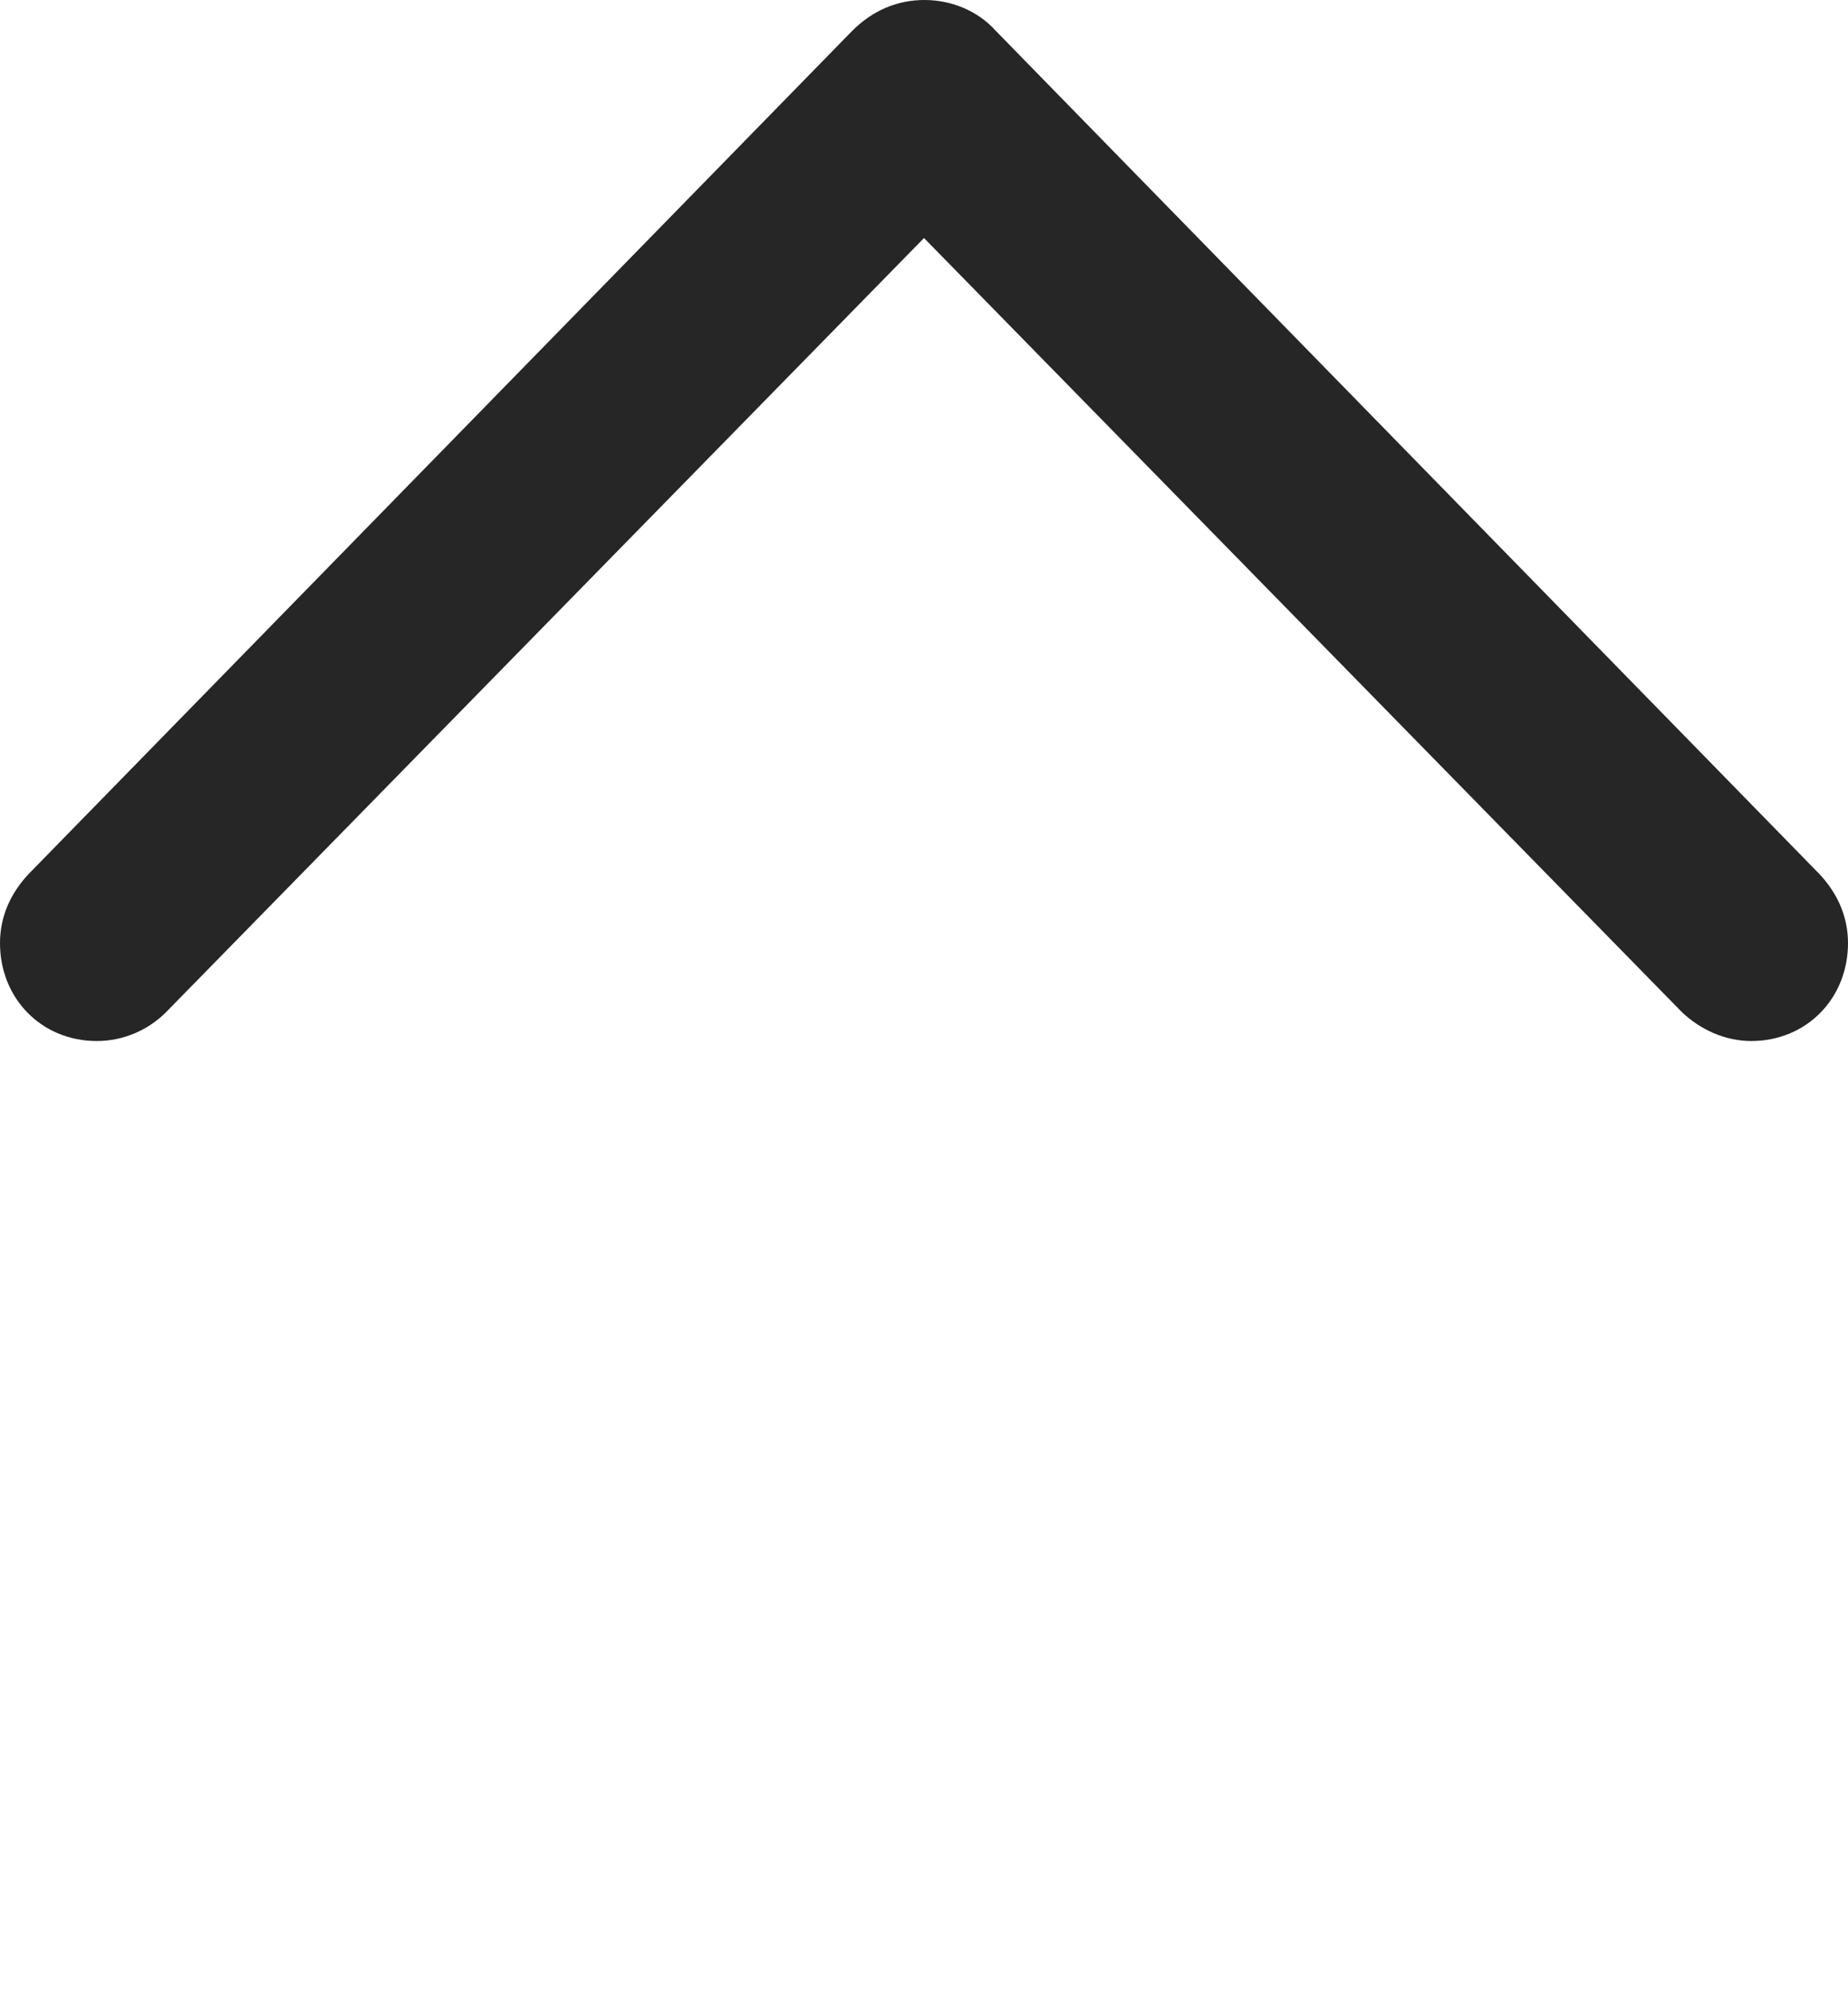 <?xml version="1.0" encoding="UTF-8"?>
<!--Generator: Apple Native CoreSVG 232.5-->
<!DOCTYPE svg
PUBLIC "-//W3C//DTD SVG 1.1//EN"
       "http://www.w3.org/Graphics/SVG/1.1/DTD/svg11.dtd">
<svg version="1.1" xmlns="http://www.w3.org/2000/svg" xmlns:xlink="http://www.w3.org/1999/xlink" width="84.814" height="91.846">
 <g>
  <rect height="91.846" opacity="0" width="84.814" x="0" y="0"/>
  <path d="M1.318 40.088C0.488 40.967 0 42.041 0 43.262C0 45.801 1.904 47.754 4.443 47.754C5.713 47.754 6.836 47.217 7.617 46.435L45.02 8.252L39.795 8.252L77.197 46.435C78.027 47.217 79.15 47.754 80.371 47.754C82.91 47.754 84.814 45.801 84.814 43.262C84.814 42.041 84.326 40.967 83.496 40.088L45.703 1.416C44.873 0.488 43.652 0 42.432 0C41.162 0 40.039 0.488 39.111 1.416Z" fill="#000000" fill-opacity="0.85"/>
 </g>
</svg>
